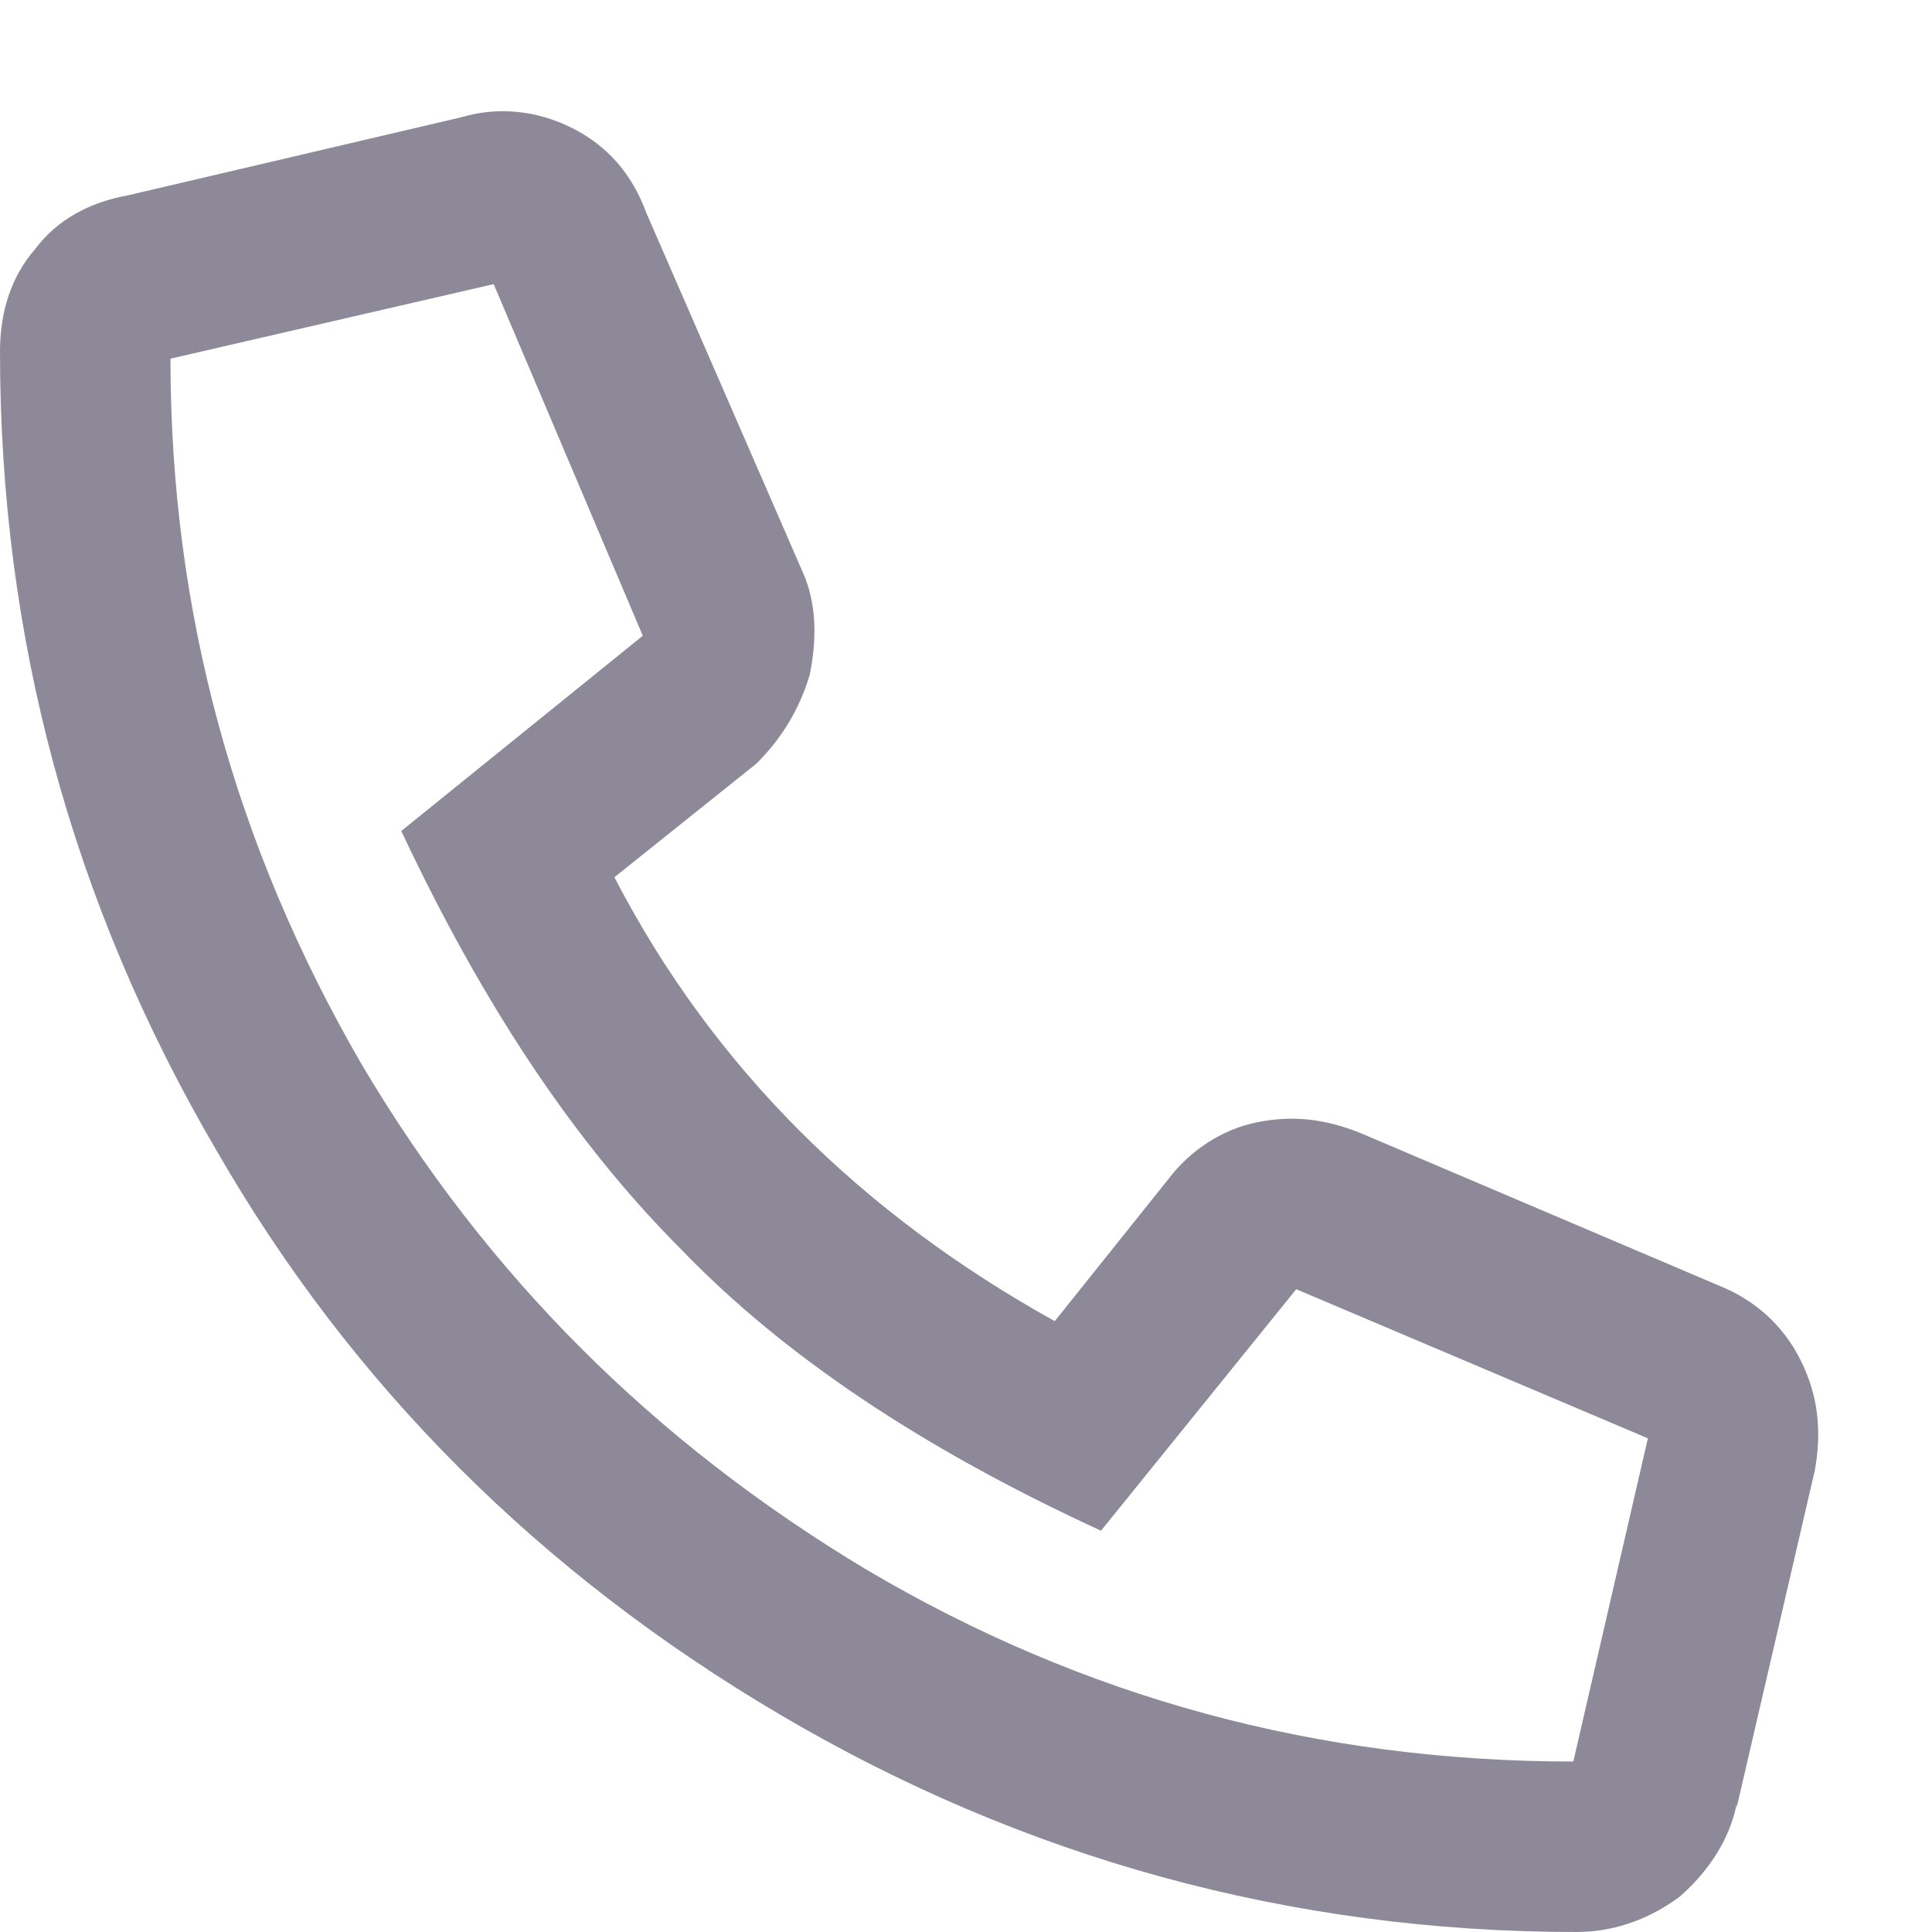 <svg width="17" height="17" viewBox="0 0 17 17" fill="none" xmlns="http://www.w3.org/2000/svg">
<path opacity="0.8" d="M15.281 15.906V15.875C15.219 16.188 15.031 16.469 14.781 16.688C14.531 16.875 14.219 17 13.875 17C11.344 17 9 16.344 6.875 15.094C4.75 13.844 3.094 12.188 1.906 10.125C0.625 7.938 0 5.594 0 3.094C0 2.75 0.094 2.438 0.312 2.188C0.5 1.938 0.781 1.781 1.125 1.719L4.062 1.031C4.375 0.938 4.719 0.969 5.031 1.125C5.344 1.281 5.562 1.531 5.688 1.875L7.062 5.031C7.188 5.312 7.188 5.625 7.125 5.938C7.031 6.25 6.875 6.5 6.656 6.719L5.406 7.719C6.281 9.406 7.594 10.688 9.281 11.625L10.281 10.375C10.469 10.125 10.75 9.938 11.062 9.875C11.375 9.812 11.656 9.844 11.969 9.969L15.125 11.312C15.438 11.438 15.688 11.656 15.844 11.969C16 12.281 16.031 12.594 15.969 12.938L15.281 15.906ZM1.5 3.156C1.5 5.375 2.062 7.438 3.188 9.375C4.281 11.219 5.75 12.688 7.625 13.812C9.531 14.938 11.594 15.5 13.844 15.5L14.5 12.656L11.406 11.344L9.688 13.469C8.125 12.75 6.906 11.938 6 11C5.062 10.062 4.25 8.844 3.531 7.312L5.656 5.594L4.344 2.5L1.5 3.156Z" fill="#716C80"/>
</svg>
